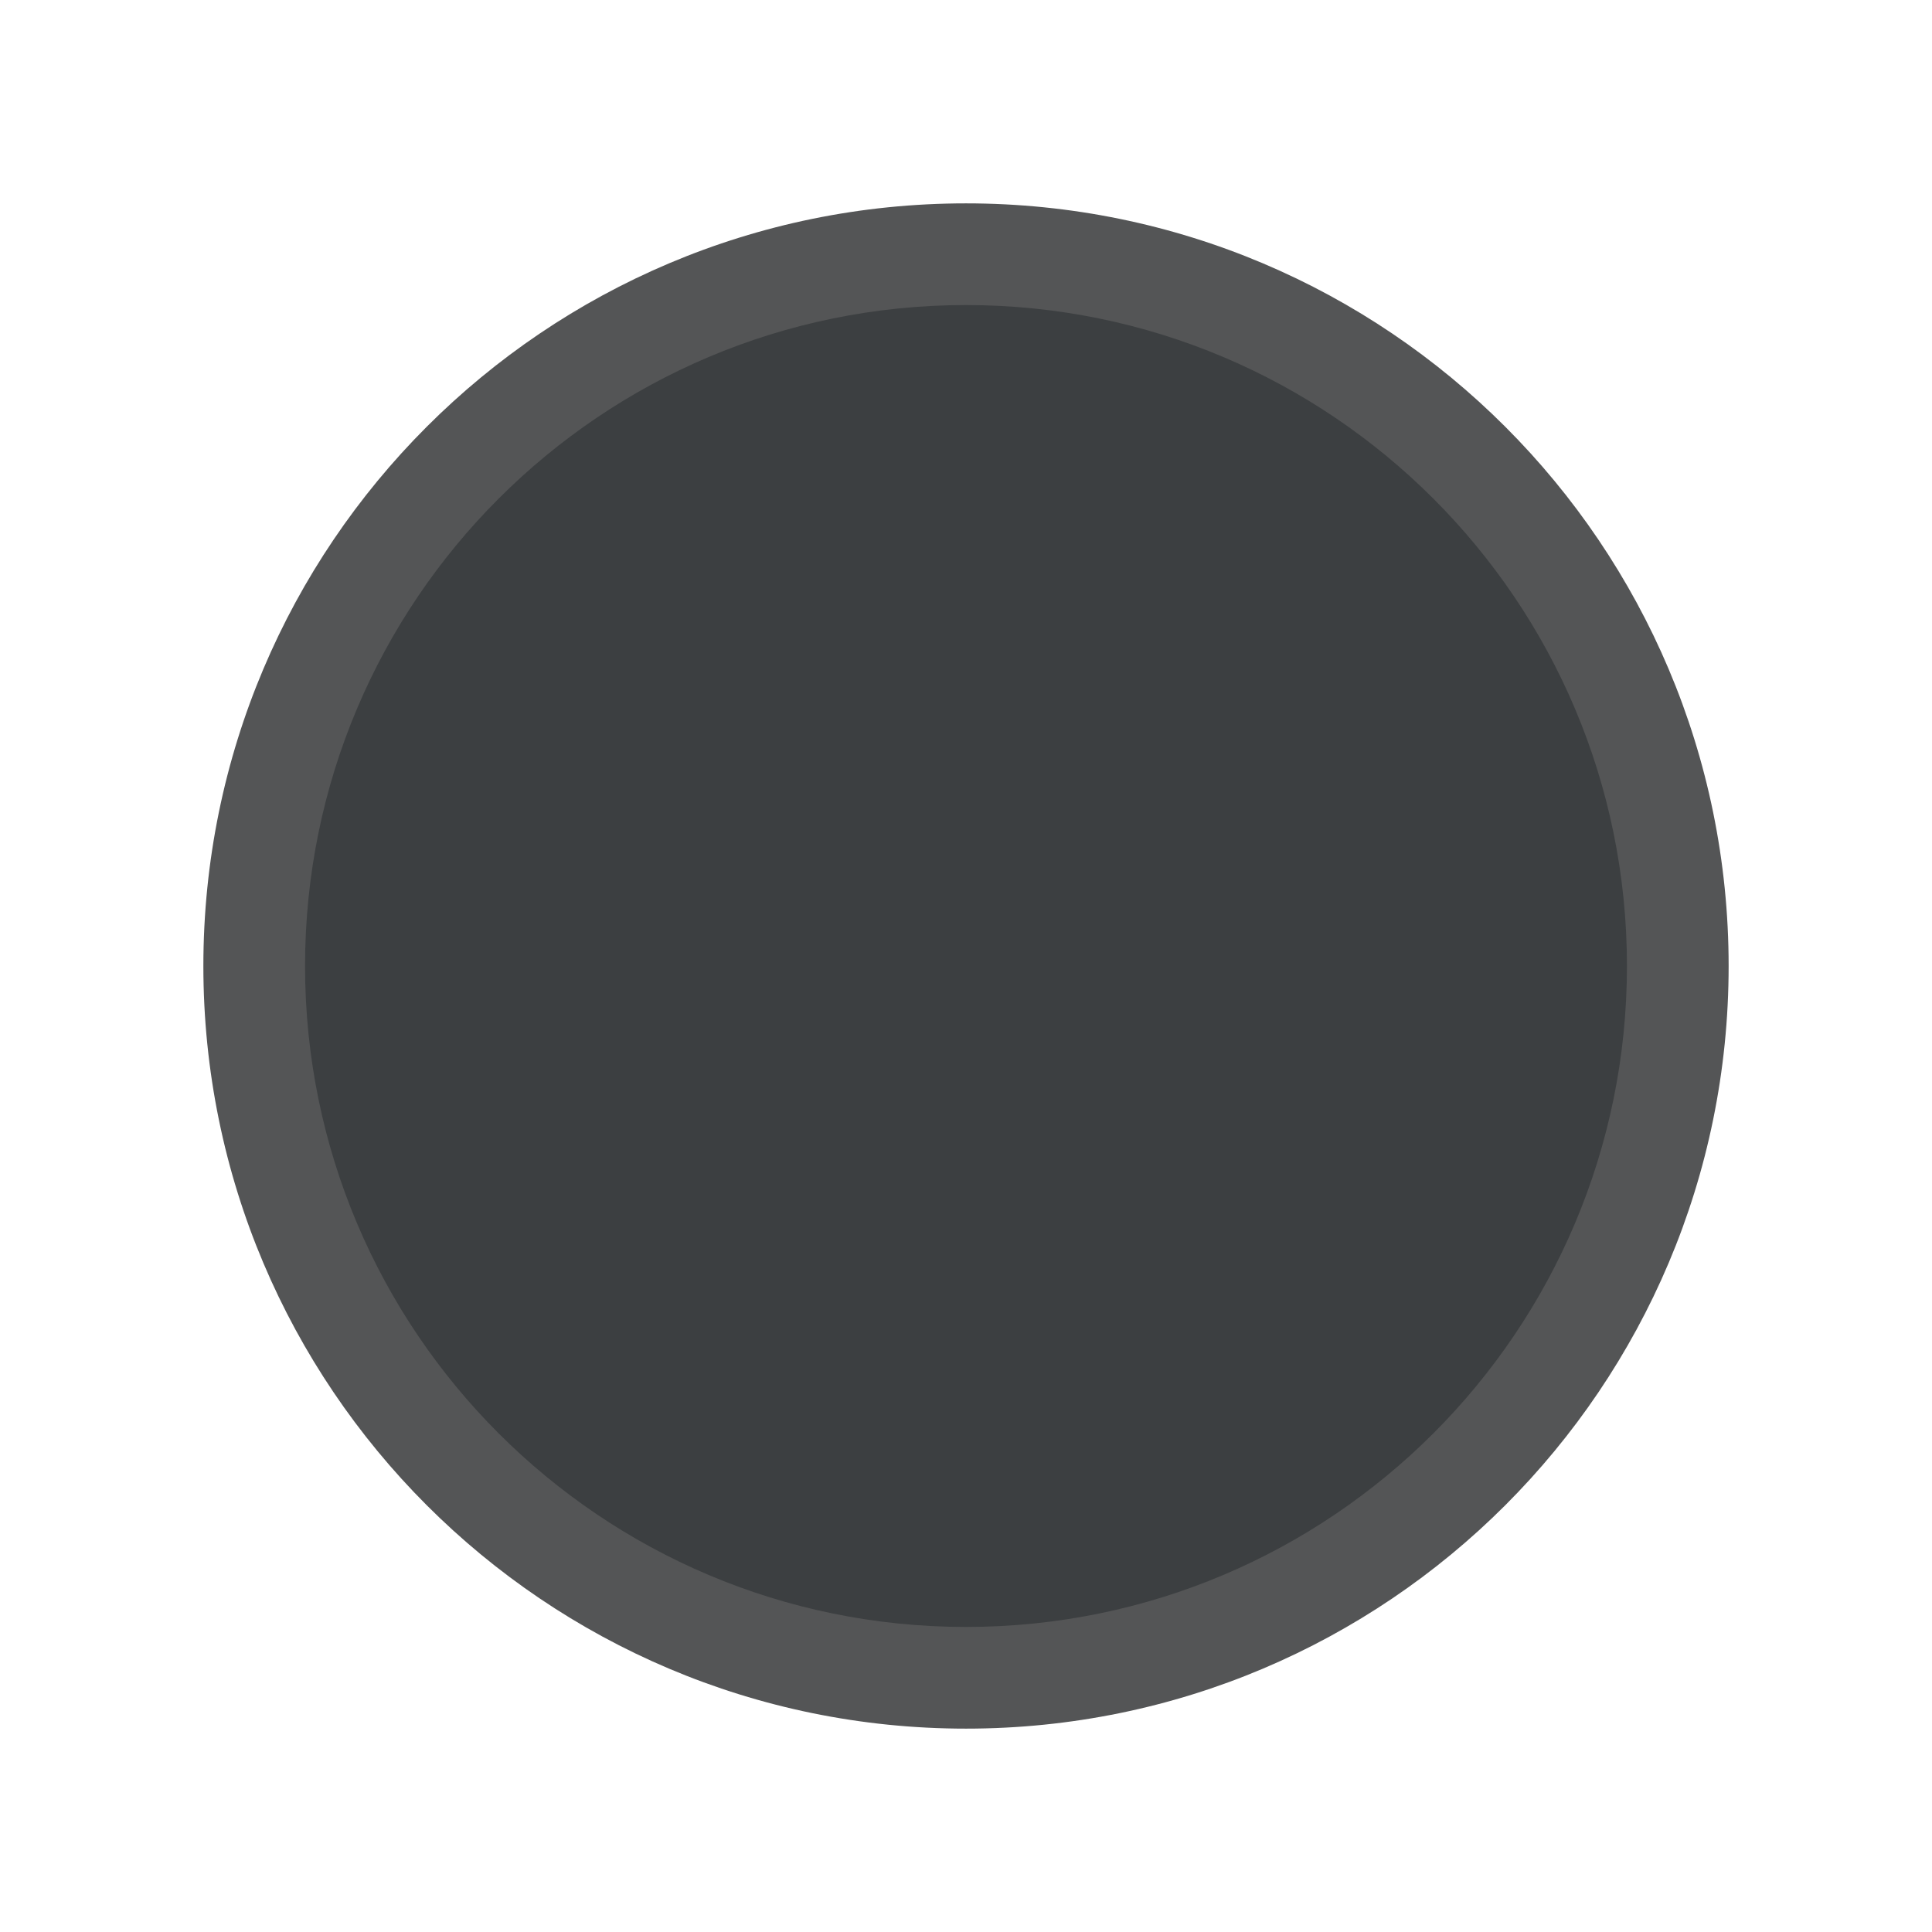 <svg xmlns="http://www.w3.org/2000/svg" width="19" height="19" viewBox="0 0 19 19">
    <defs id="colors">
        <linearGradient id="RadioButton.inactiveFillColor">
            <stop offset="0" stop-color="#3C3F41"/>
            <stop offset="1" stop-color="#3C3F41"/>
        </linearGradient>
        <linearGradient id="RadioButton.inactiveBorderColor">
            <stop offset="0" stop-color="#545556"/>
            <stop offset="1" stop-color="#545556"/>
        </linearGradient>
    </defs>
    <g fill="none" fill-rule="evenodd">
        <circle cx="9.5" cy="9.5" r="7" fill="url(#RadioButton.inactiveFillColor)"/>
        <path fill="url(#RadioButton.inactiveBorderColor)"
              d="M9.5,17 C5.358,17 2,13.642 2,9.5 C2,5.358 5.358,2 9.5,2 C13.642,2 17,5.358 17,9.5 C17,13.642 13.642,17 9.5,17 Z M9.5,16 C13.09,16 16,13.09 16,9.5 C16,5.91 13.09,3 9.5,3 C5.91,3 3,5.91 3,9.5 C3,13.09 5.91,16 9.5,16 Z"/>
    </g>
</svg>
